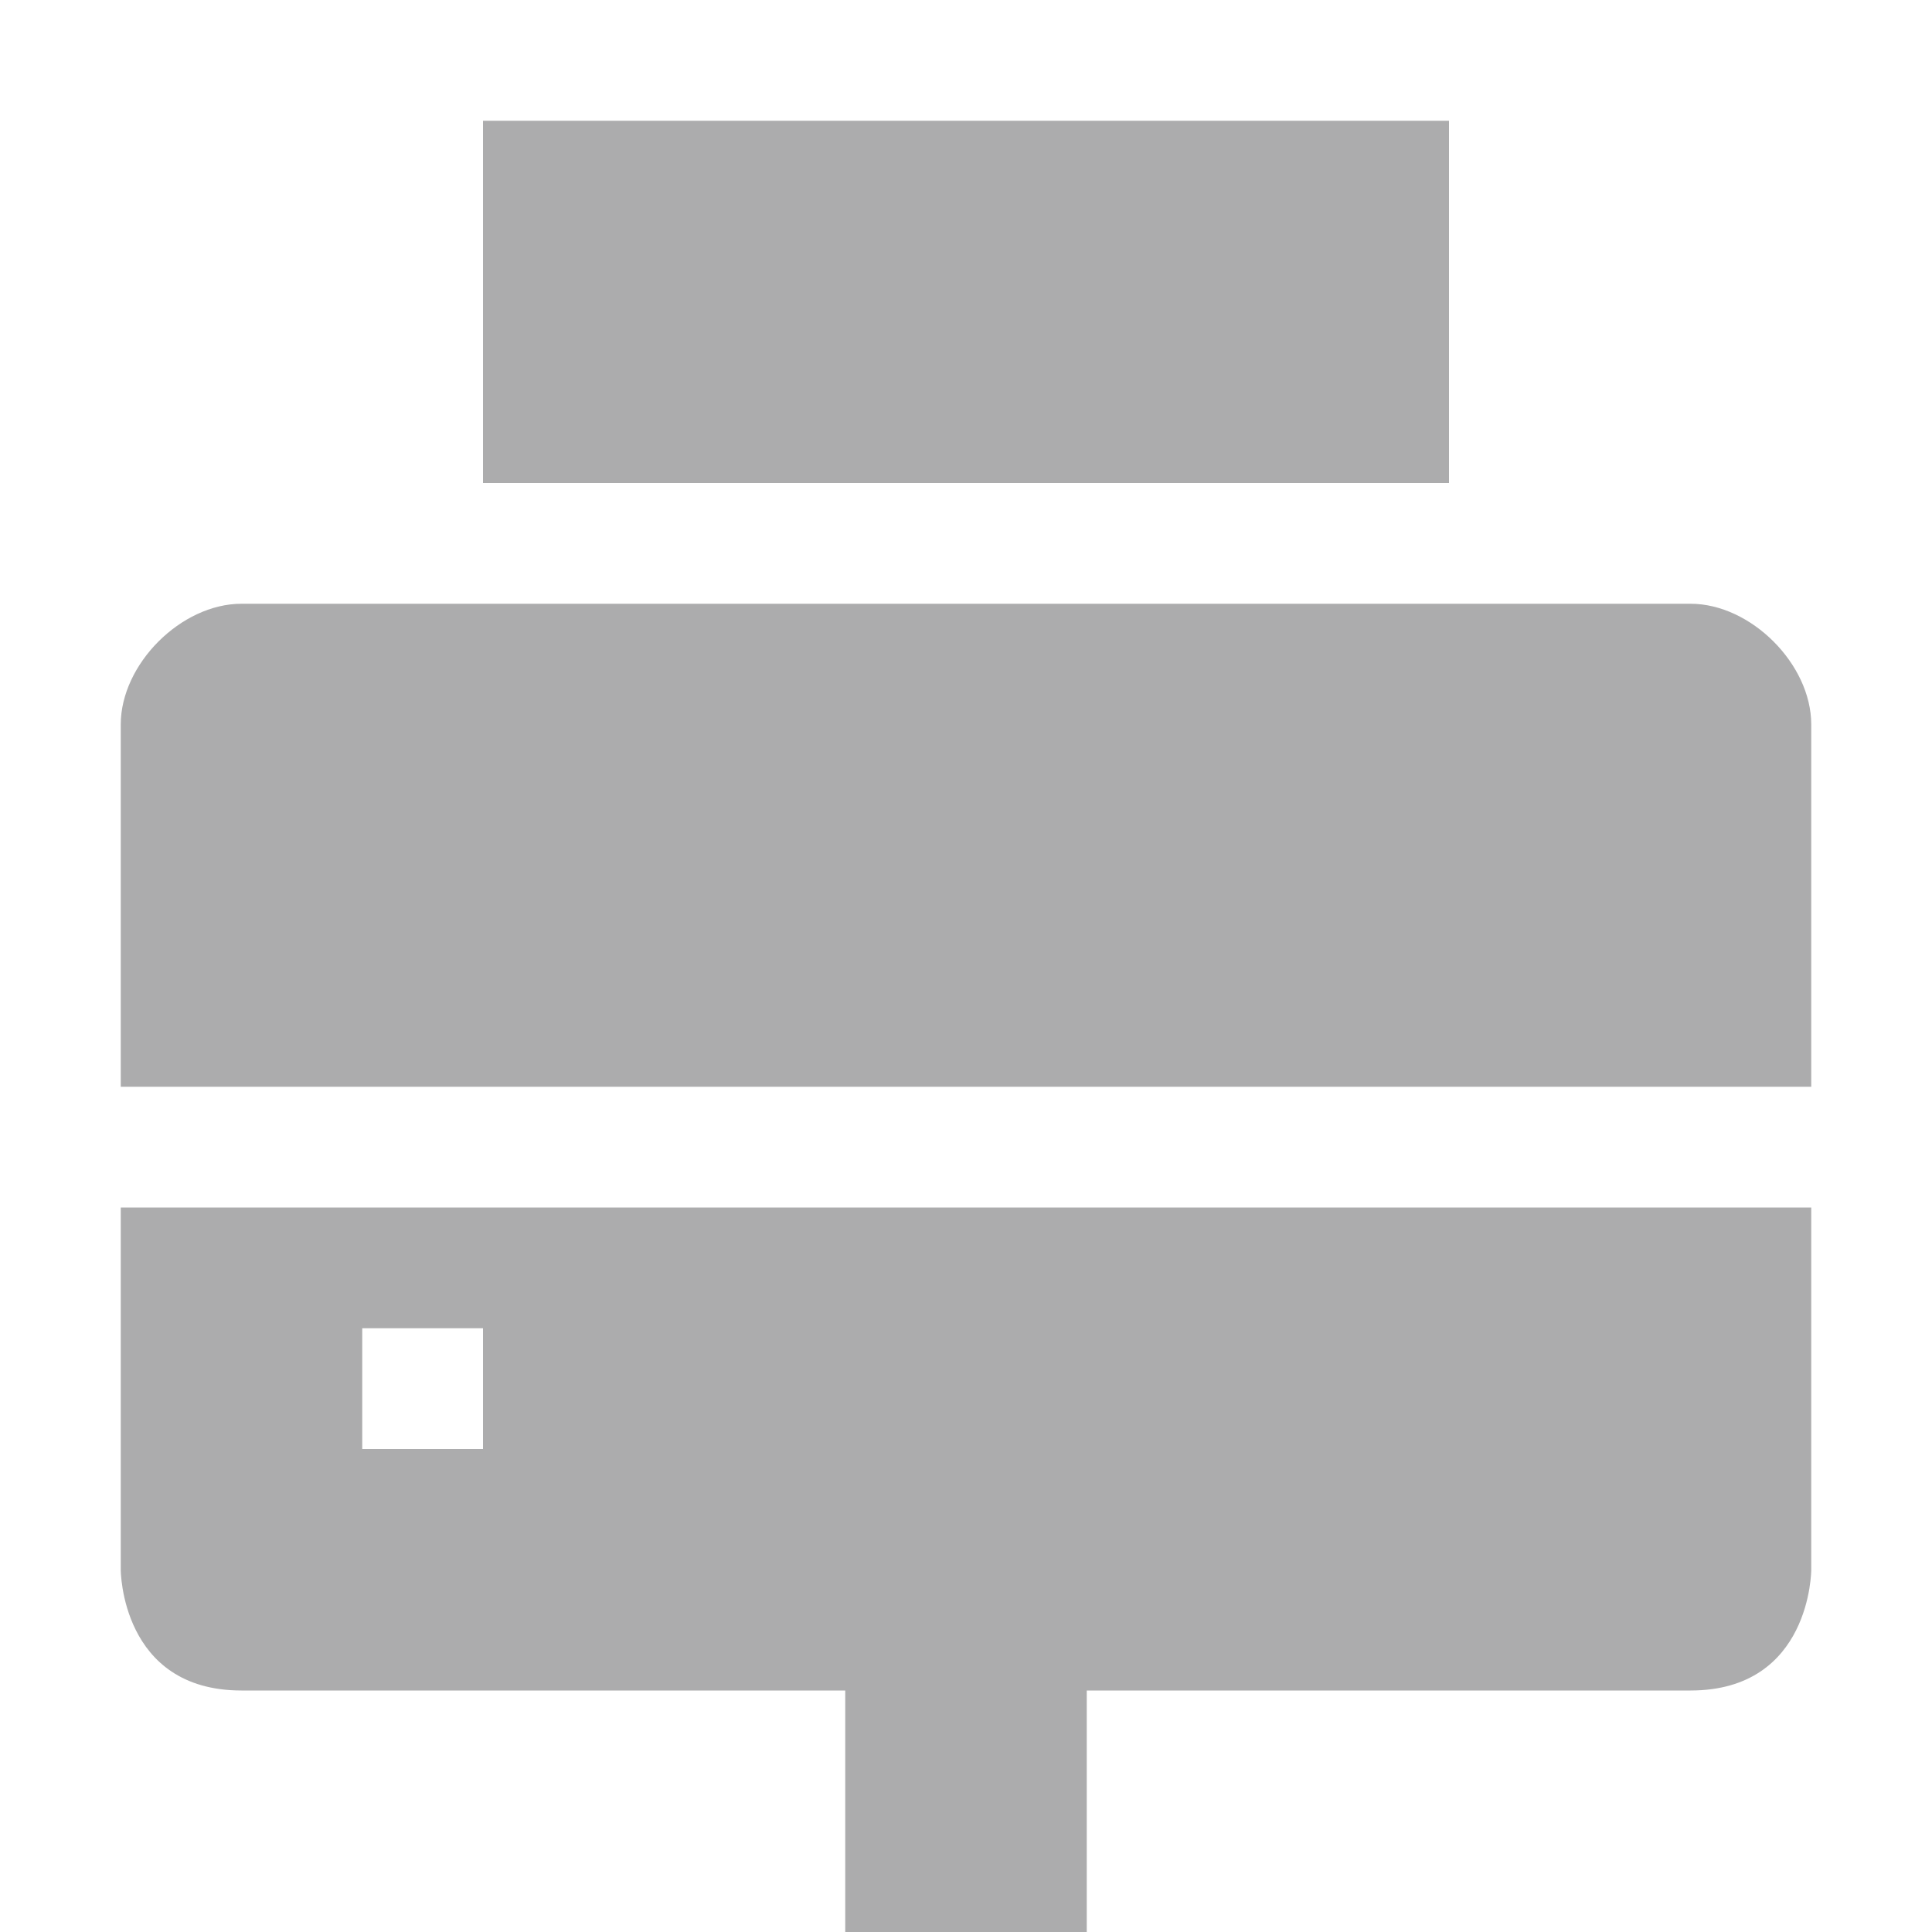 <svg xmlns="http://www.w3.org/2000/svg" width="16" height="16" version="1.1">
 <path style="fill:#acacad" d="M 1,10 V 13 C 1,13 1,14 2,14 H 7 V 16 H 9 V 14 H 14 C 15,14 15,13 15,13 V 10 Z M 3,11 H 4 V 12 H 3 Z"/>
 <path style="fill:#acacad" d="M 2,5 C 1.5,5 1,5.5 1,6 V 9 H 15 V 6 C 15,5.5 14.5,5 14,5 Z"/>
 <path style="fill:#acacad" d="M 4,1 V 4 H 12 V 1 Z"/>
</svg>

